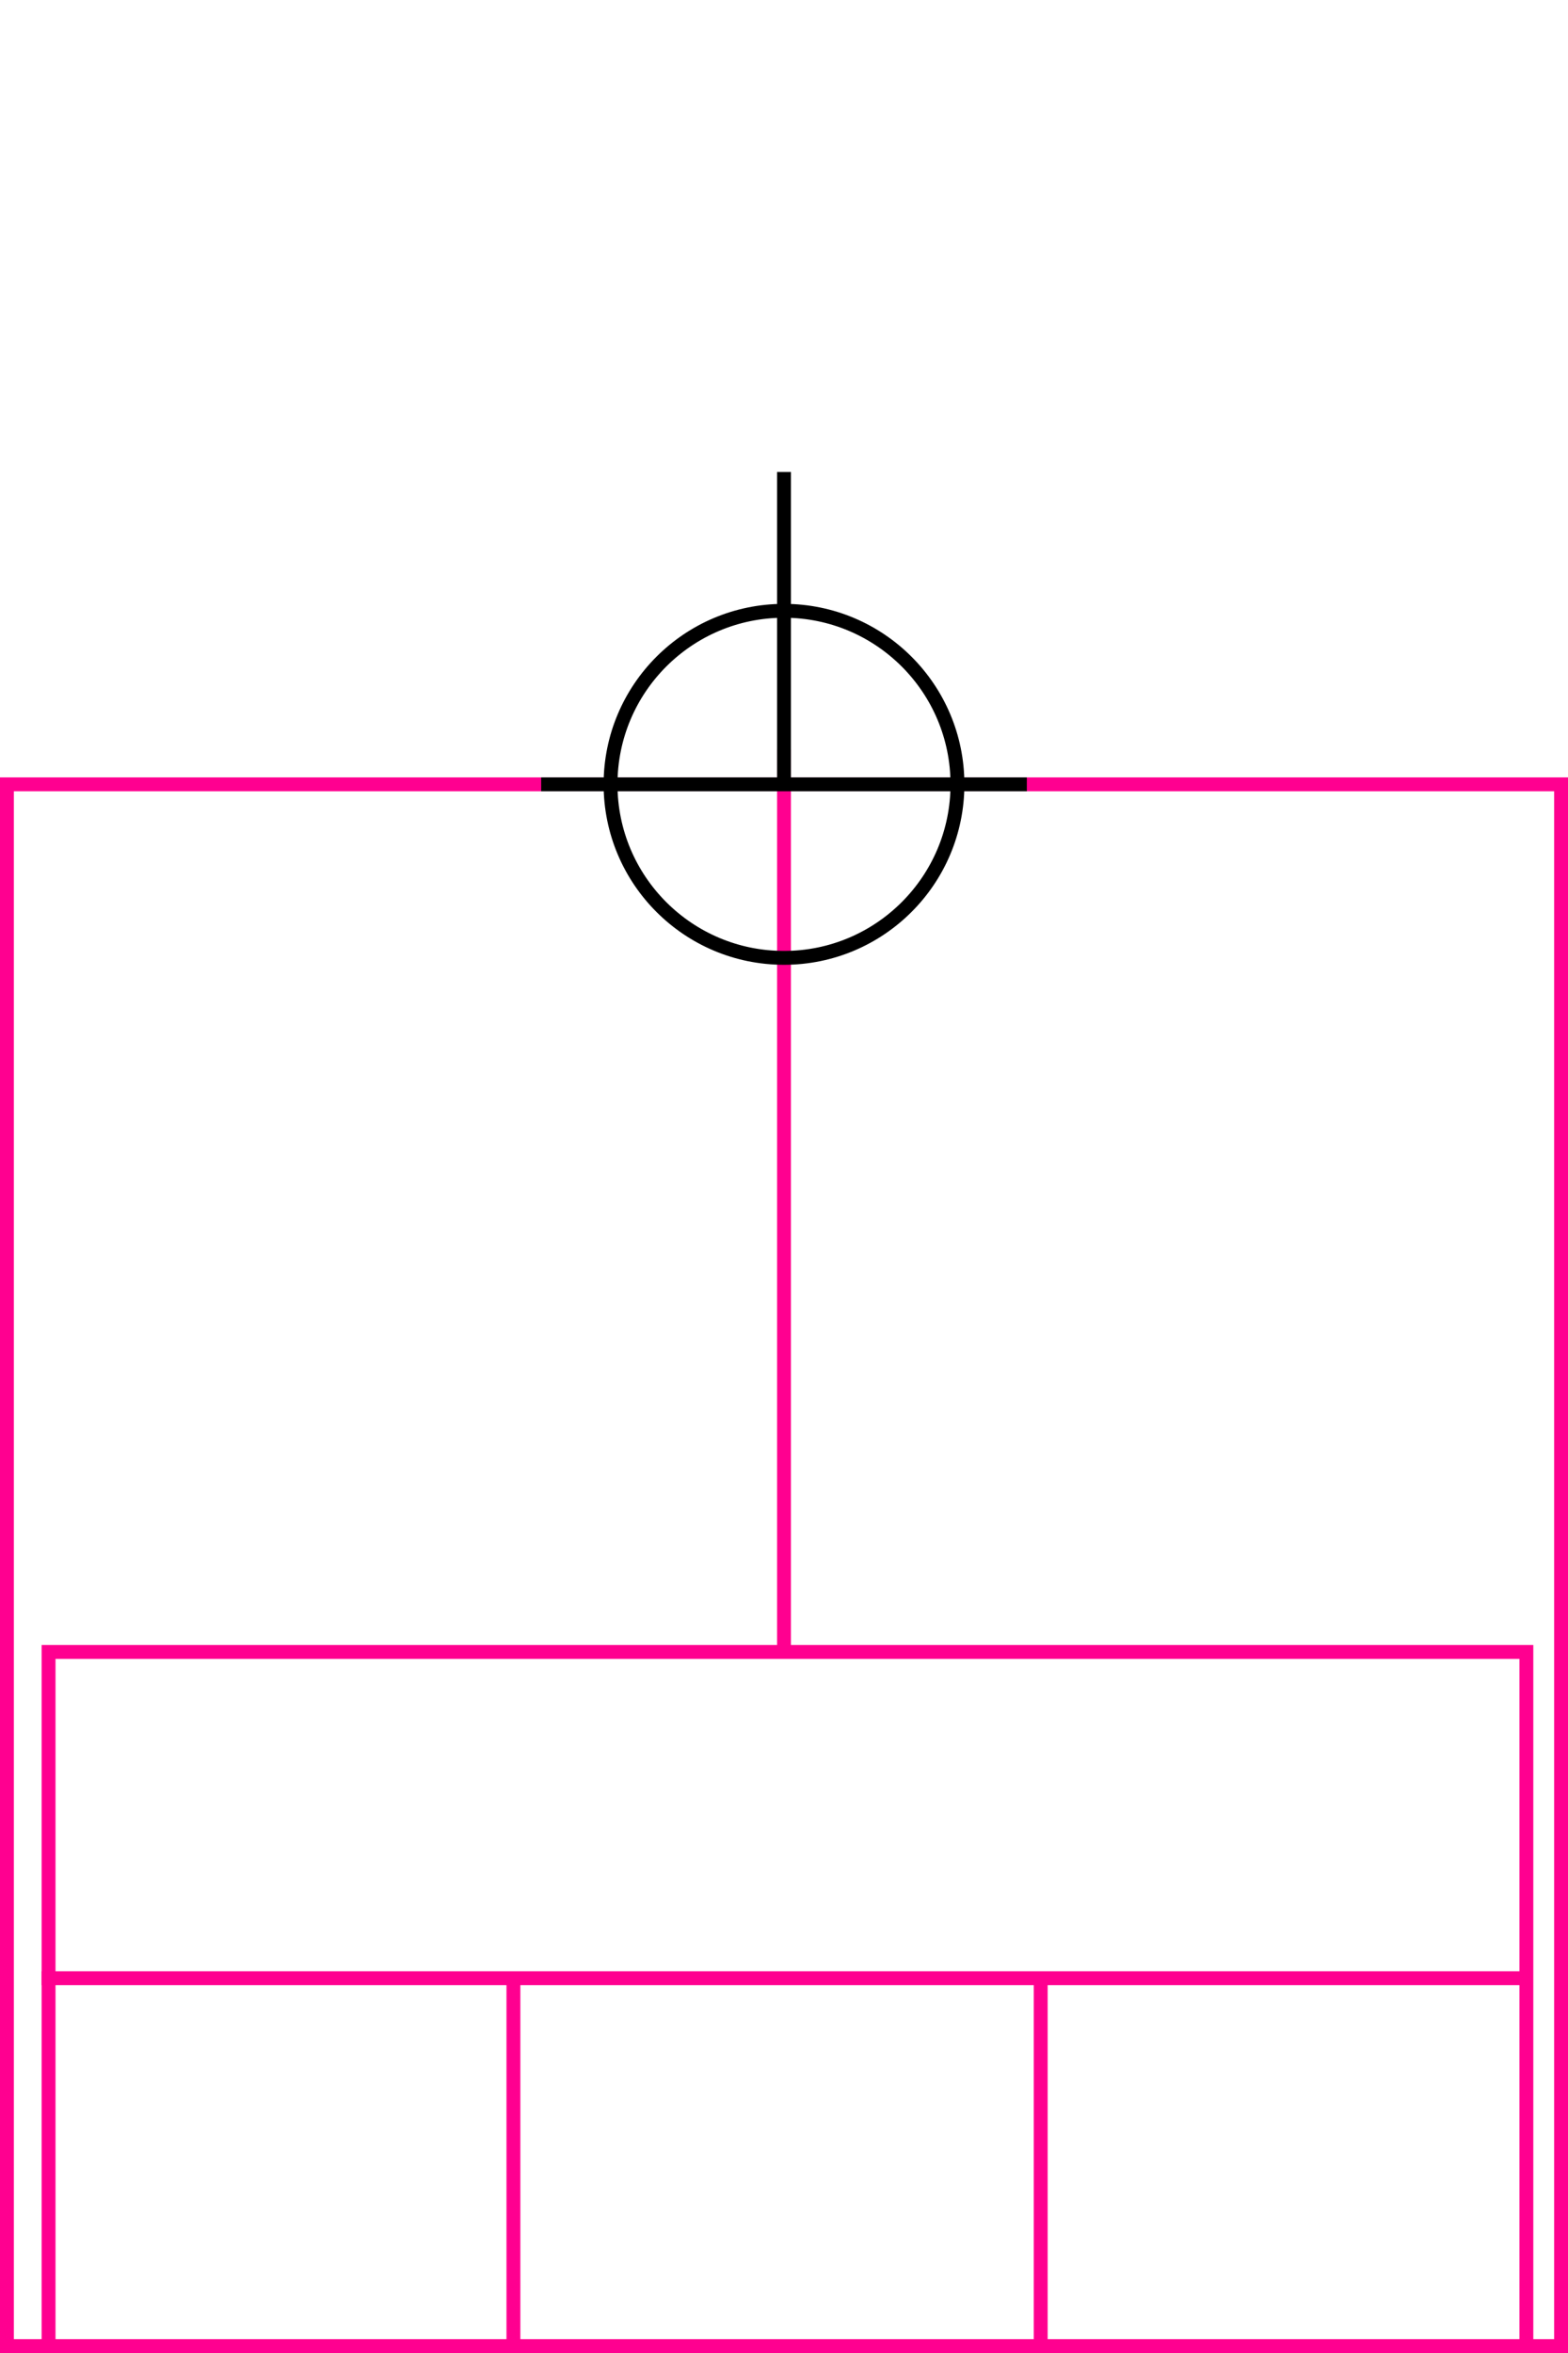 <svg xmlns="http://www.w3.org/2000/svg" height="339" width="226">
  <g>
    <title>background</title>
    <rect fill="#fff" height="339" id="canvas_background" width="226" x="0" y="0"></rect>
  </g>
  <g>
    <title>Rahmen</title>
    <rect fill="#fff" height="225" id="r1" stroke="#FF0090" stroke-width="2" width="224" x="1" y="113"></rect>
  </g>
  <g>
    <title>Zaehler</title>
    <line fill="none" id="z4" stroke="#FF0090" stroke-width="2" x1="113" x2="113" y1="108" y2="259"></line>
  </g>
  <g>
    <title>Verteiler</title>
    <rect fill="#fff" height="100" id="v1" stroke="#FF0090" stroke-width="2" width="213" x="7" y="238"></rect>
    <line fill="none" id="v2" stroke="#FF0090" stroke-width="2" x1="6" x2="220" y1="285" y2="285"></line>
    <line fill="none" id="v3" stroke="#FF0090" stroke-width="2" x1="74" x2="74" y1="285" y2="338"></line>
    <line fill="none" id="v4" stroke="#FF0090" stroke-width="2" x1="150" x2="150" y1="285" y2="338"></line>
  </g>
  <g>
    <title>NAP</title>
    <ellipse cx="113" cy="113" fill="none" id="svg21" rx="25" ry="25" stroke="#000" stroke-width="2"></ellipse>
    <line fill="none" id="svg22" stroke="#000" stroke-width="2" x1="78" x2="148" y1="113" y2="113"></line>
    <line fill="none" id="svg23" stroke="#000" stroke-width="2" x1="113" x2="113" y1="113" y2="68"></line>
  </g>
</svg>